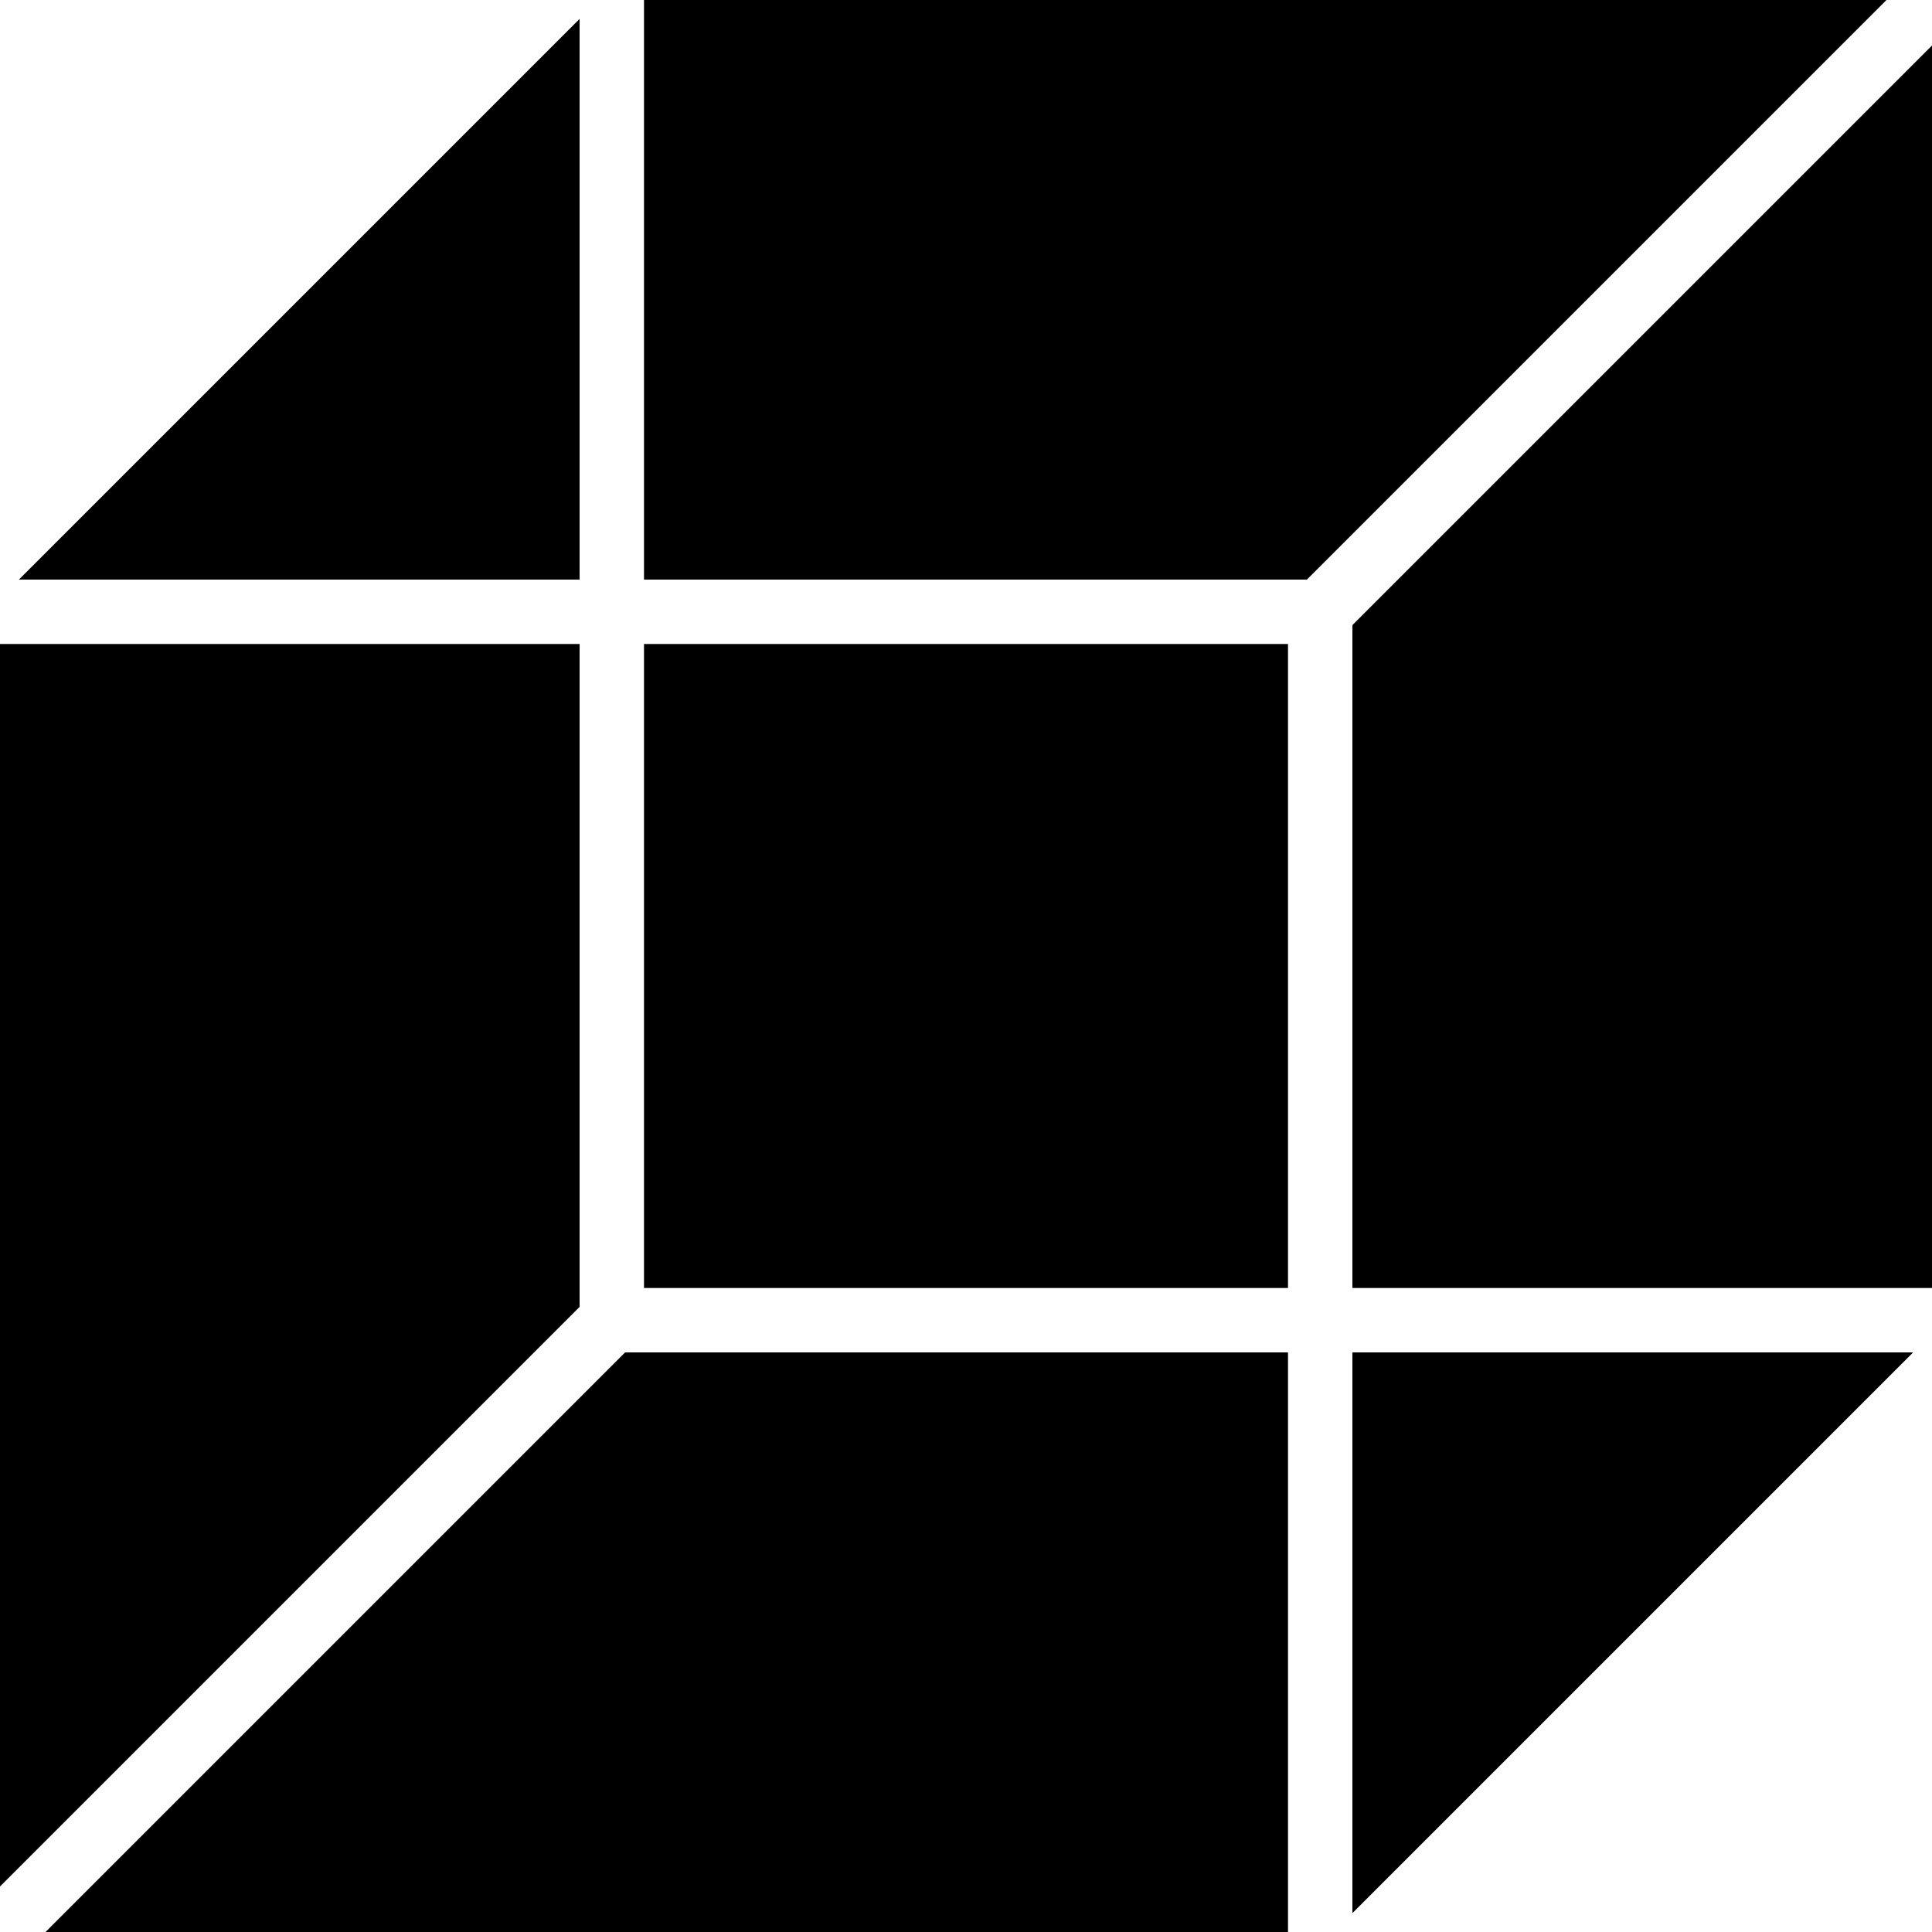 <?xml version="1.0" encoding="iso-8859-1"?>
<!-- Generator: Adobe Illustrator 19.0.0, SVG Export Plug-In . SVG Version: 6.00 Build 0)  -->
<svg version="1.1" id="Layer_1" xmlns="http://www.w3.org/2000/svg" xmlns:xlink="http://www.w3.org/1999/xlink" x="0px" y="0px"
	 viewBox="0 0 30 30" style="enable-background:new 0 0 30 30;" xml:space="preserve">
<g>
	<g>
		<path d="M9,10H0v19.293l9-9V10z M0.707,30H20v-9H9.707L0.707,30z M9,0.293L0.293,9H9V0.293z M21,29.707L29.707,21H21V29.707z
			 M21,9.707V20h9V0.707L21,9.707z M10,20h10V10H10V20z M10,0v9h10.293l9-9H10z"/>
	</g>
</g>
</svg>
